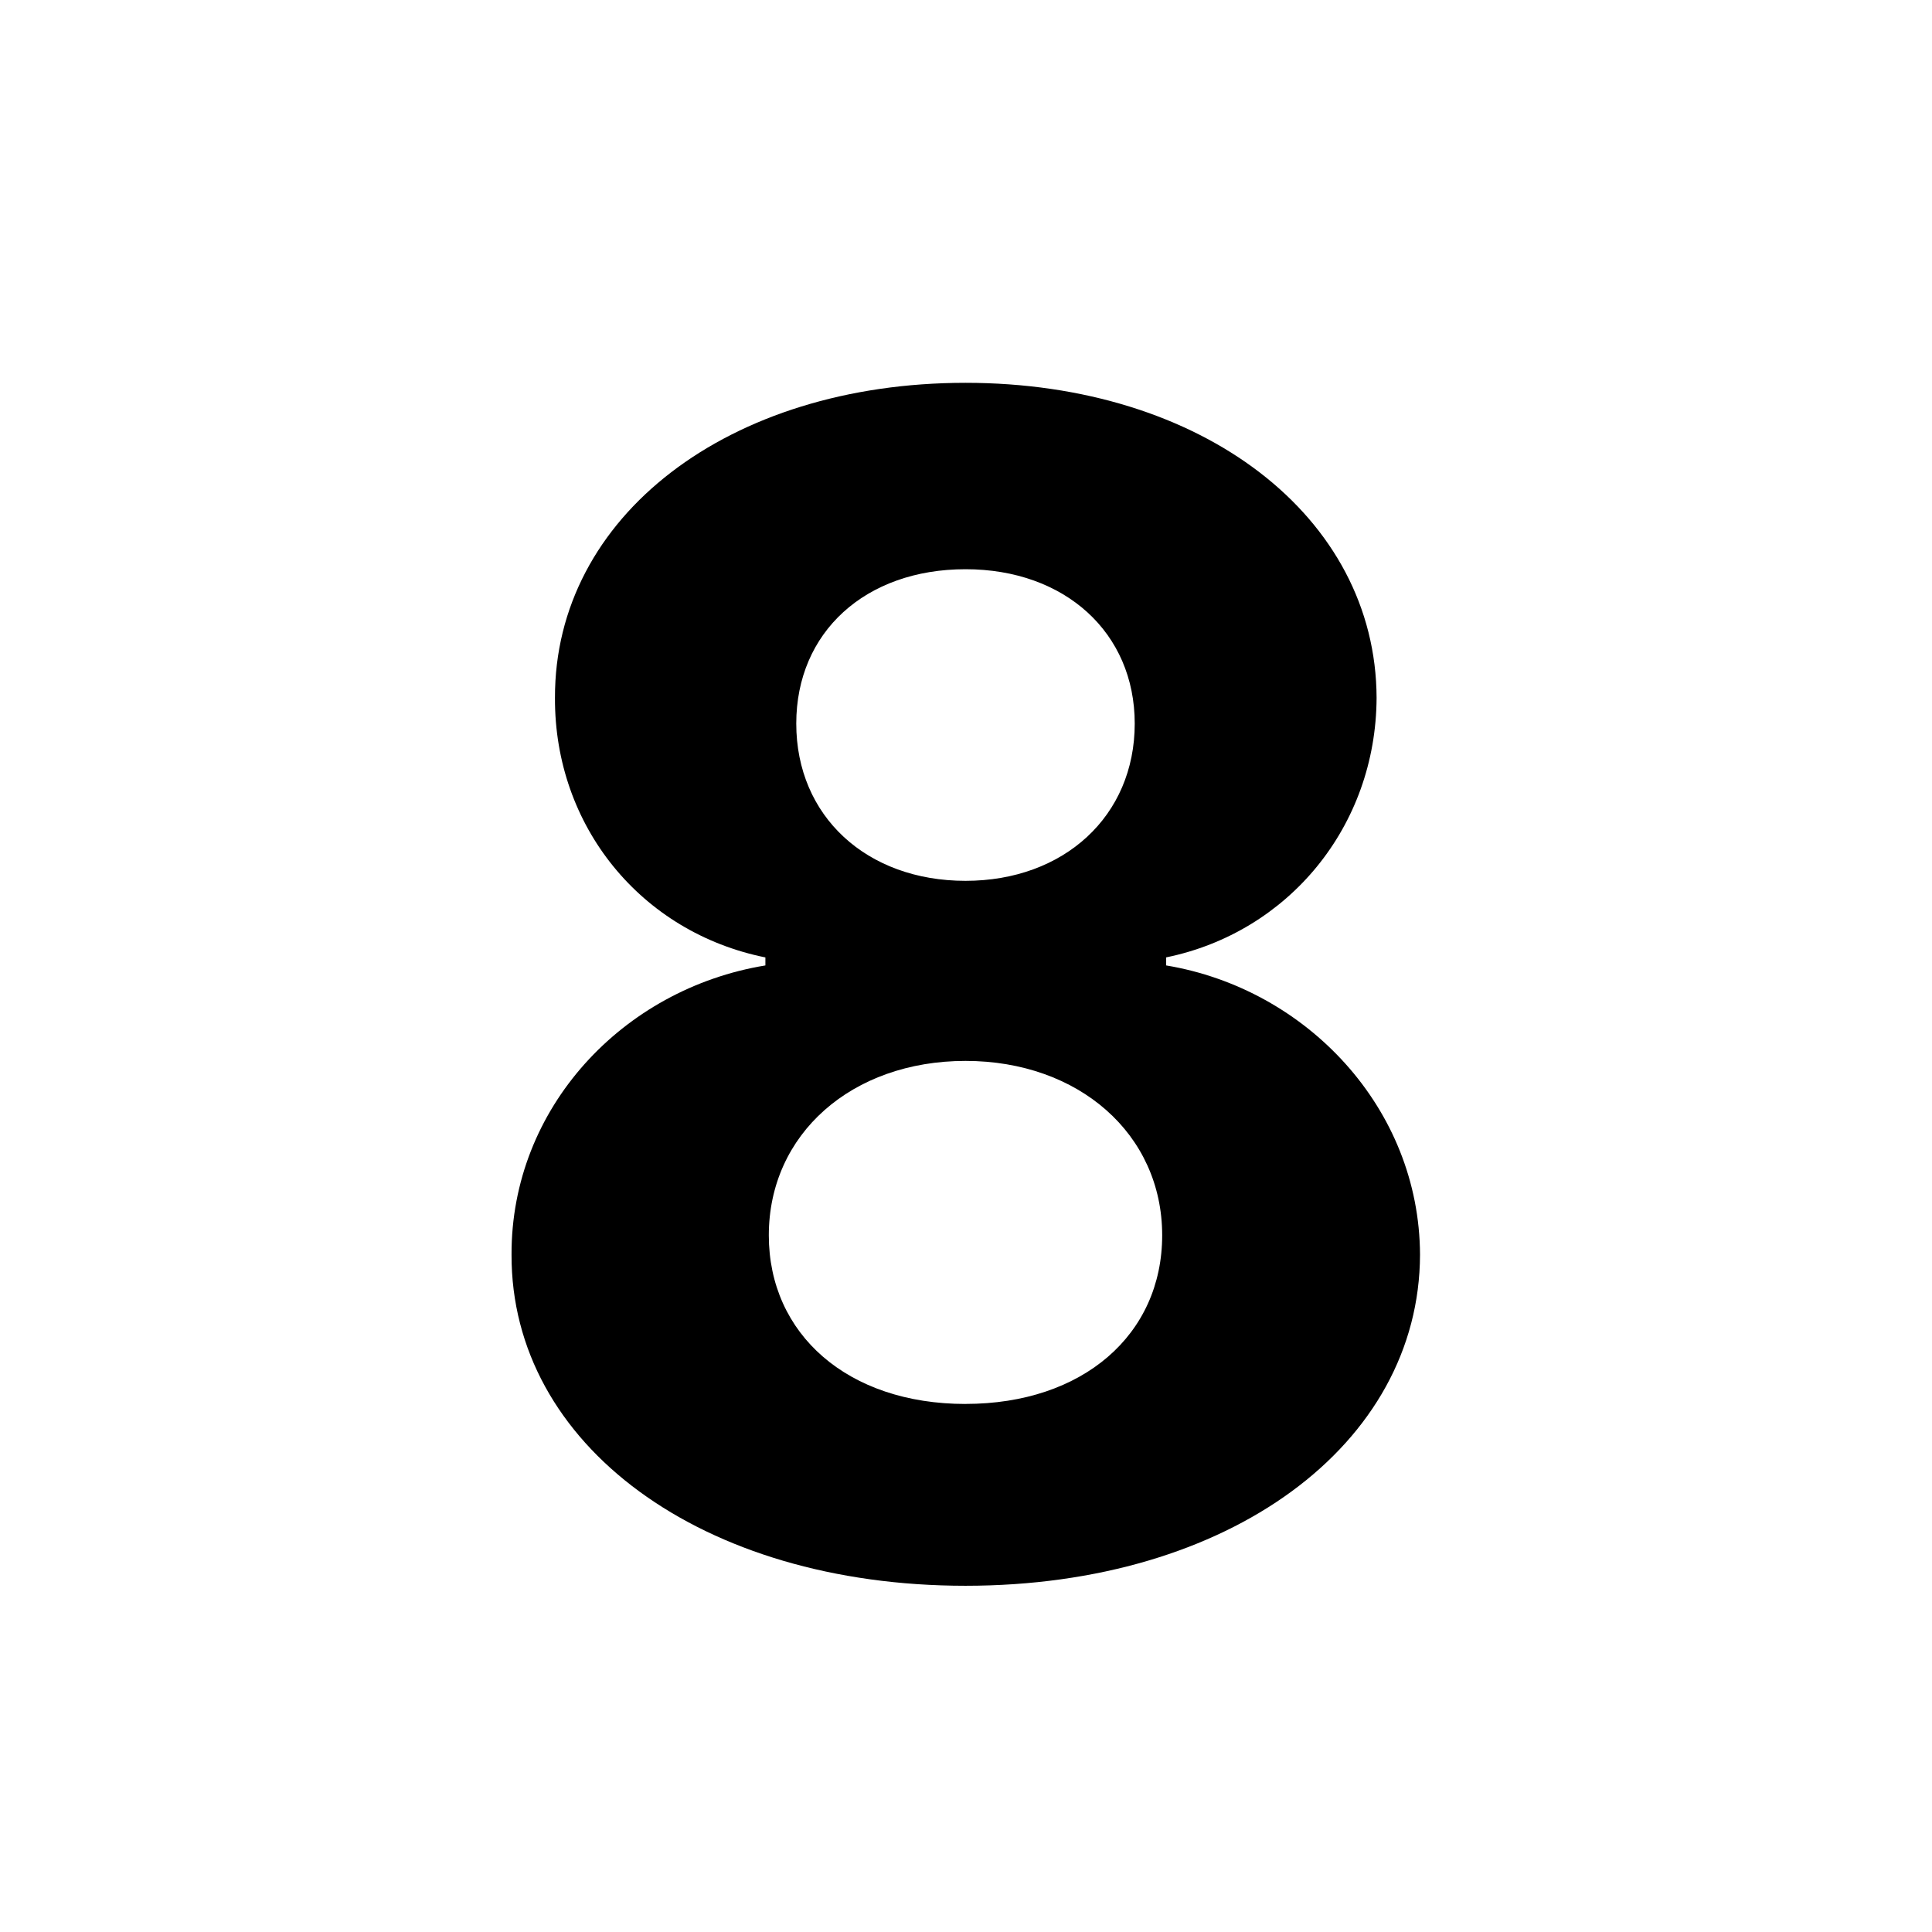 <svg xmlns="http://www.w3.org/2000/svg" width="48" height="48" fill="none" viewBox="0 0 48 48">
  <path fill="#000" d="M23.988 39.398c6.562 0 11.278-3.509 11.292-8.225-.014-3.636-2.812-6.605-6.307-7.187v-.2c3.04-.624 5.213-3.252 5.228-6.448-.015-4.503-4.333-7.827-10.213-7.827-5.895 0-10.213 3.324-10.2 7.827-.014 3.182 2.131 5.824 5.228 6.449v.199c-3.551.582-6.321 3.55-6.307 7.187-.014 4.716 4.716 8.225 11.279 8.225zm0-4.517c-2.927 0-4.887-1.733-4.887-4.19 0-2.515 2.06-4.333 4.887-4.333 2.812 0 4.886 1.818 4.886 4.332 0 2.472-1.974 4.19-4.886 4.19zm0-12.997c-2.458 0-4.205-1.606-4.205-3.907 0-2.273 1.719-3.835 4.205-3.835 2.471 0 4.204 1.577 4.204 3.835 0 2.301-1.761 3.907-4.204 3.907z"/>
</svg>
